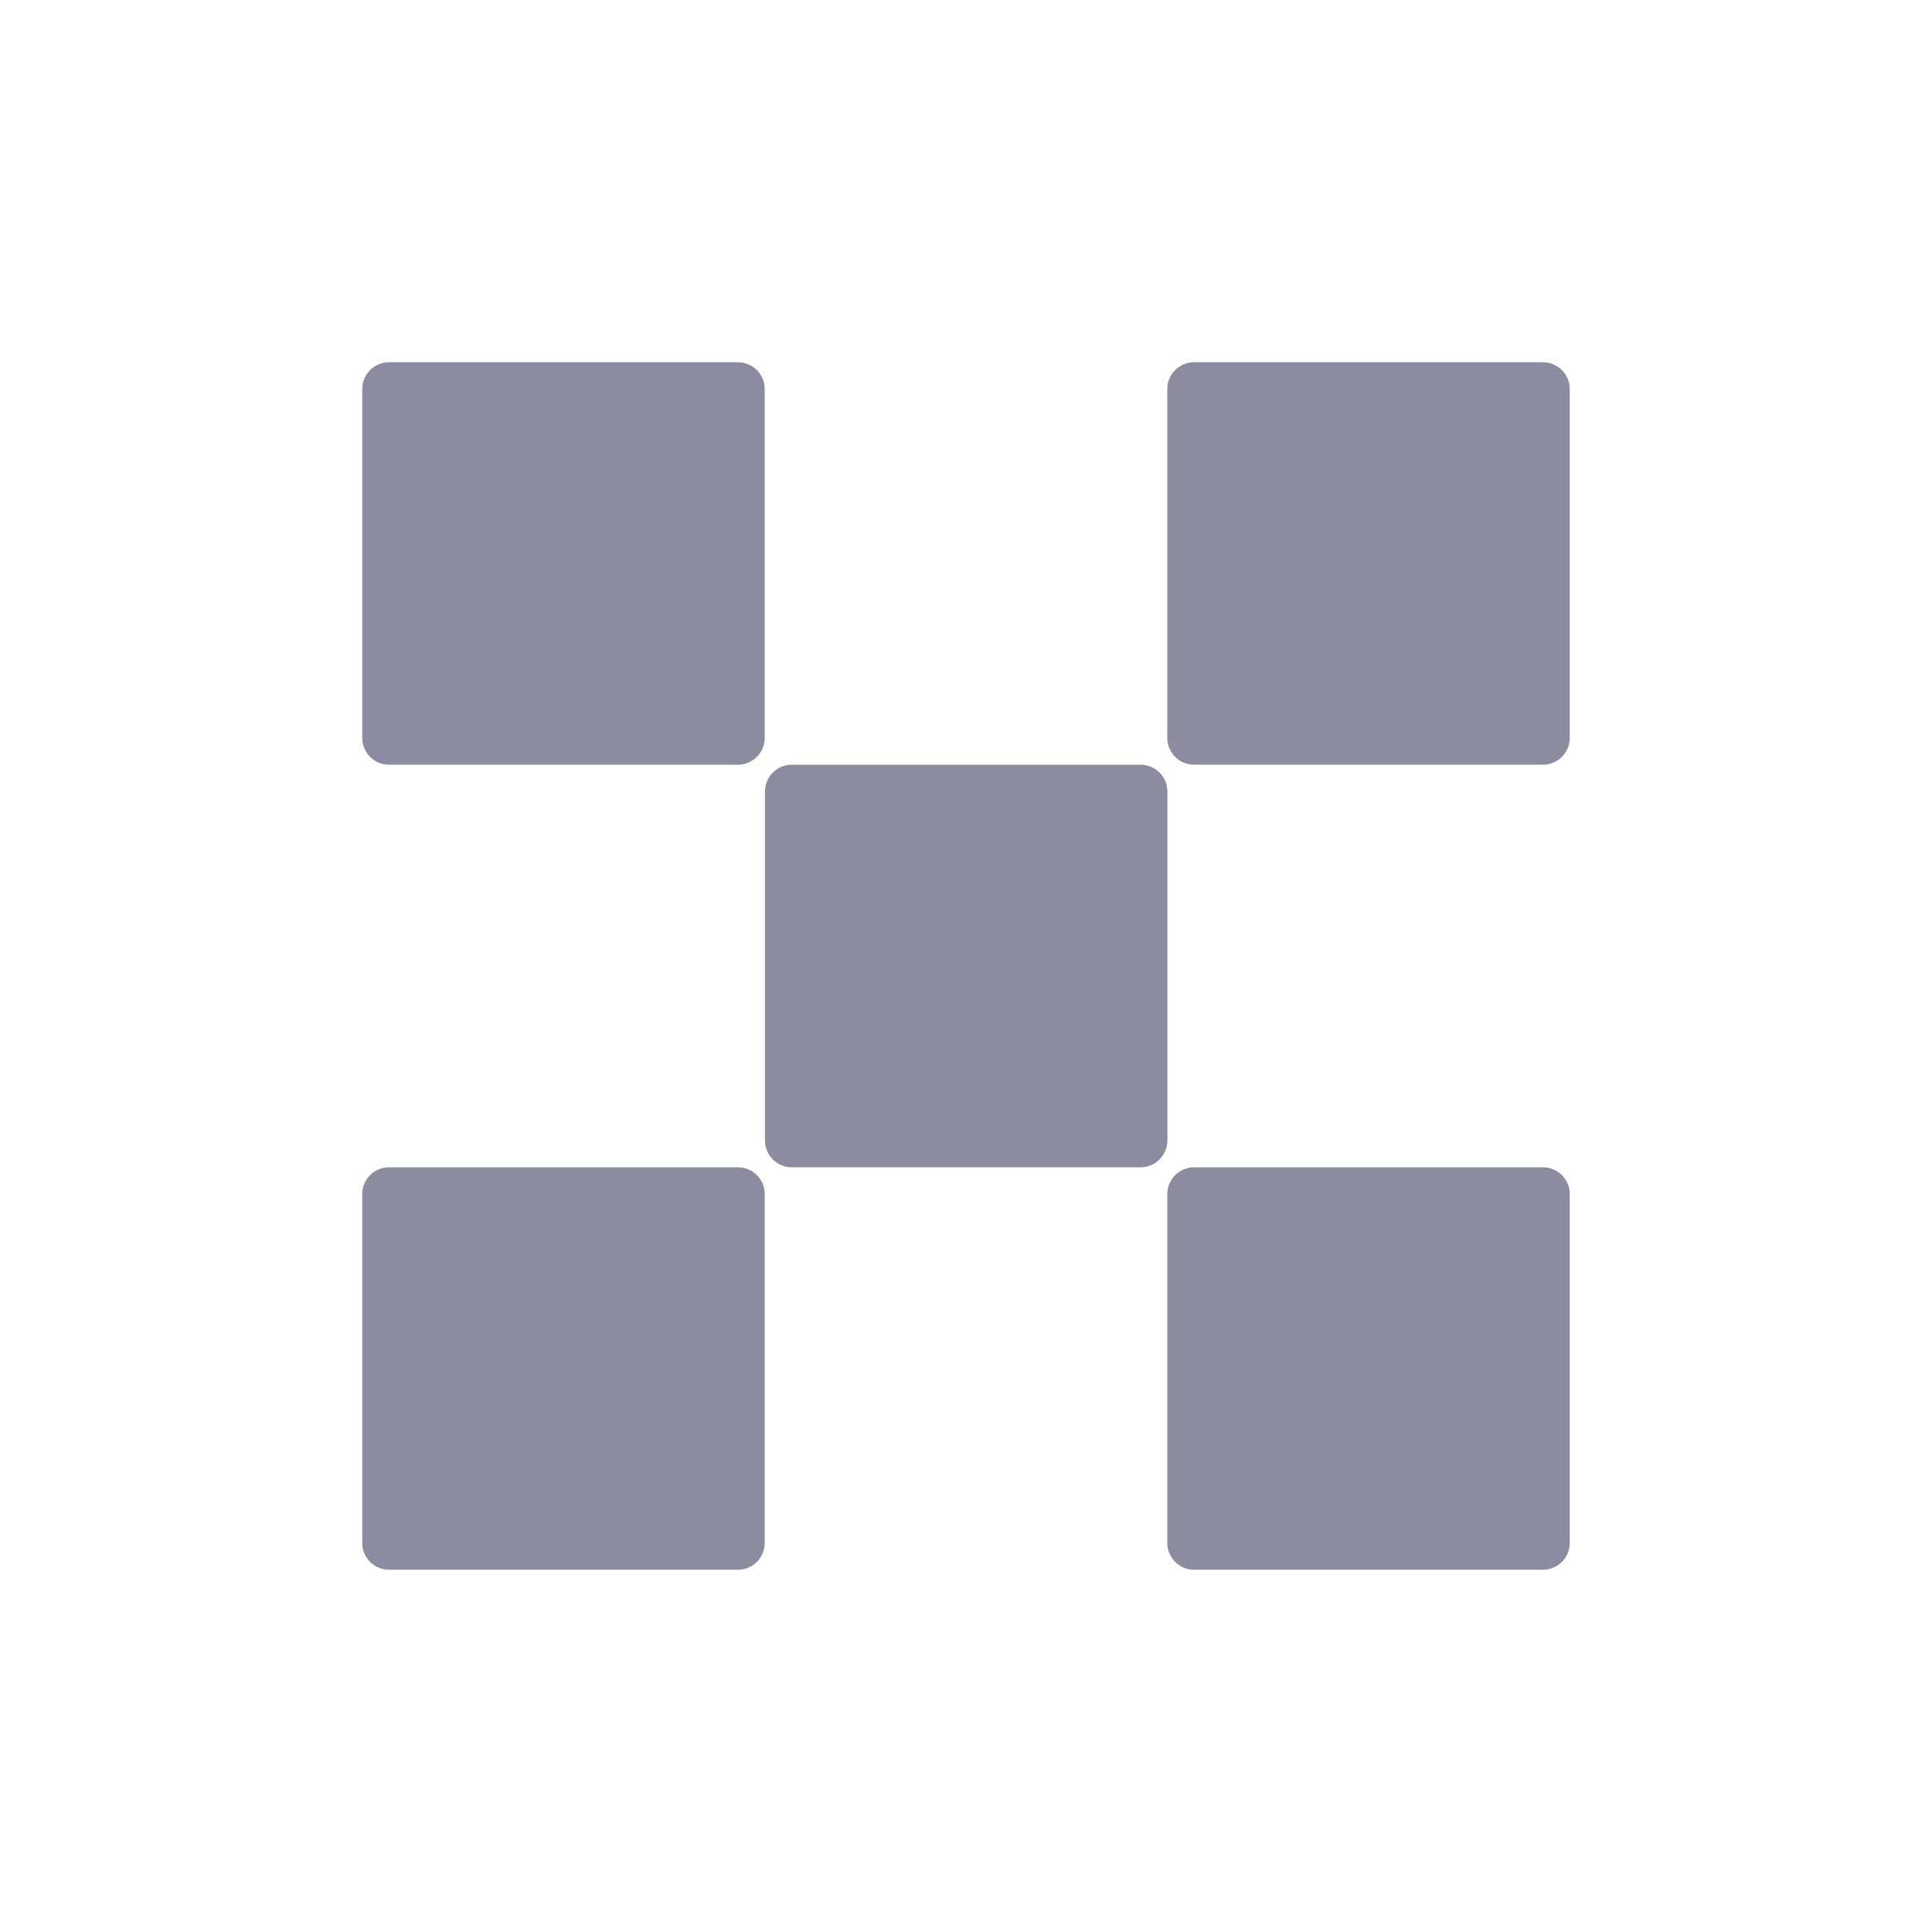 <svg width="16" height="16" viewBox="0 0 16 16" fill="none" xmlns="http://www.w3.org/2000/svg">
<g clip-path="url(#clip0_149_656)">
<path fill-rule="evenodd" clip-rule="evenodd" d="M6.111 3H3.222C3.099 3 3 3.099 3 3.222V6.111C3 6.234 3.099 6.333 3.222 6.333H6.111C6.234 6.333 6.333 6.234 6.333 6.111V3.222C6.333 3.099 6.234 3 6.111 3ZM9.446 6.333H6.557C6.434 6.333 6.335 6.433 6.335 6.556V9.444C6.335 9.567 6.434 9.667 6.557 9.667H9.446C9.569 9.667 9.668 9.567 9.668 9.444V6.556C9.668 6.433 9.569 6.333 9.446 6.333ZM9.889 3H12.778C12.9 3 13 3.099 13 3.222V6.111C13 6.234 12.9 6.333 12.778 6.333H9.889C9.766 6.333 9.667 6.234 9.667 6.111V3.222C9.667 3.099 9.766 3 9.889 3ZM6.111 9.667H3.222C3.099 9.667 3 9.766 3 9.889V12.778C3 12.9 3.099 13 3.222 13H6.111C6.234 13 6.333 12.9 6.333 12.778V9.889C6.333 9.766 6.234 9.667 6.111 9.667ZM9.889 9.667H12.778C12.9 9.667 13 9.766 13 9.889V12.778C13 12.9 12.9 13 12.778 13H9.889C9.766 13 9.667 12.9 9.667 12.778V9.889C9.667 9.766 9.766 9.667 9.889 9.667Z" fill="#8C8CA1"/>
</g>
<defs>
<clipPath id="clip0_149_656">
<rect width="10" height="10" fill="white" transform="translate(3 3)"/>
</clipPath>
</defs>
</svg>
